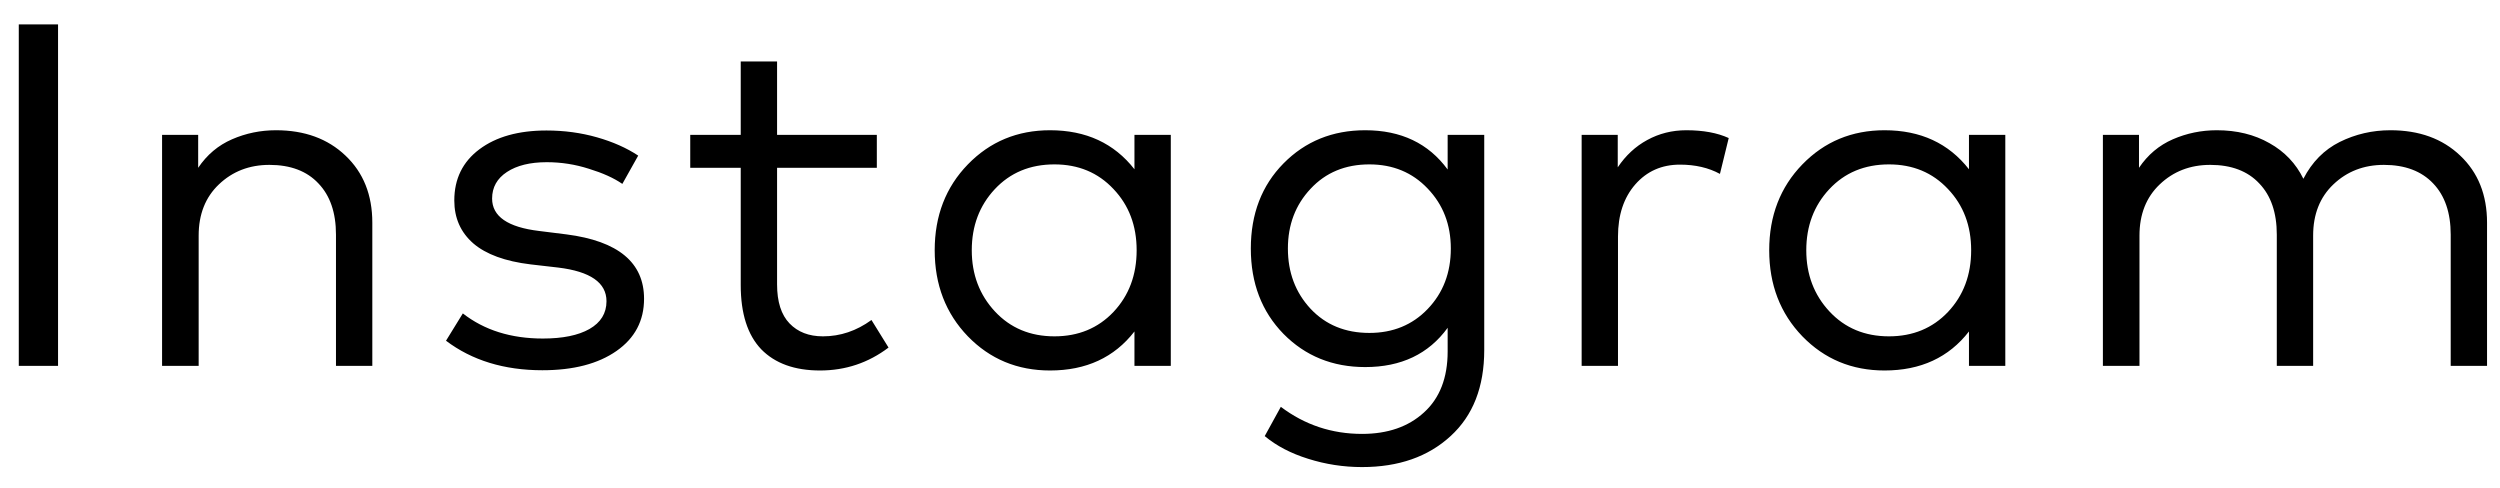 <svg width="82" height="16" viewBox="0 0 82 16" fill="none" xmlns="http://www.w3.org/2000/svg">
<path d="M1.904 0.8V12H0.616V0.8H1.904ZM9.052 4.272C9.99 4.272 10.75 4.549 11.332 5.104C11.918 5.659 12.212 6.392 12.212 7.304V12H11.02V7.696C11.02 6.976 10.828 6.416 10.444 6.016C10.065 5.611 9.529 5.408 8.836 5.408C8.18 5.408 7.628 5.621 7.18 6.048C6.737 6.469 6.516 7.029 6.516 7.728V12H5.316V4.424H6.5V5.504C6.788 5.077 7.158 4.765 7.612 4.568C8.065 4.371 8.545 4.272 9.052 4.272ZM20.933 5.104L20.413 6.032C20.136 5.84 19.77 5.675 19.317 5.536C18.869 5.392 18.408 5.32 17.933 5.32C17.389 5.32 16.954 5.427 16.629 5.64C16.304 5.853 16.141 6.144 16.141 6.512C16.141 7.099 16.656 7.453 17.685 7.576L18.581 7.688C20.277 7.907 21.125 8.611 21.125 9.8C21.125 10.52 20.824 11.091 20.221 11.512C19.618 11.933 18.808 12.144 17.789 12.144C16.536 12.144 15.482 11.821 14.629 11.176L15.181 10.28C15.885 10.829 16.76 11.104 17.805 11.104C18.456 11.104 18.965 11 19.333 10.792C19.706 10.579 19.893 10.275 19.893 9.88C19.893 9.272 19.365 8.904 18.309 8.776L17.405 8.672C16.568 8.571 15.941 8.341 15.525 7.984C15.109 7.621 14.901 7.152 14.901 6.576C14.901 5.867 15.176 5.307 15.725 4.896C16.274 4.485 17.008 4.28 17.925 4.28C18.506 4.28 19.058 4.355 19.581 4.504C20.104 4.653 20.554 4.853 20.933 5.104ZM28.76 4.424V5.504H25.488V9.328C25.488 9.899 25.624 10.325 25.896 10.608C26.168 10.891 26.533 11.032 26.992 11.032C27.562 11.032 28.093 10.853 28.584 10.496L29.144 11.4C28.482 11.901 27.733 12.152 26.896 12.152C26.064 12.152 25.421 11.92 24.968 11.456C24.52 10.987 24.296 10.285 24.296 9.352V5.504H22.64V4.424H24.296V2.016H25.488V4.424H28.76ZM38.402 4.424V12H37.21V10.872C36.549 11.725 35.626 12.152 34.442 12.152C33.37 12.152 32.472 11.779 31.746 11.032C31.021 10.28 30.658 9.339 30.658 8.208C30.658 7.077 31.021 6.139 31.746 5.392C32.472 4.645 33.37 4.272 34.442 4.272C35.621 4.272 36.544 4.699 37.21 5.552V4.424H38.402ZM34.586 5.392C33.786 5.392 33.133 5.664 32.626 6.208C32.125 6.747 31.874 7.413 31.874 8.208C31.874 9.003 32.128 9.672 32.634 10.216C33.141 10.76 33.792 11.032 34.586 11.032C35.37 11.032 36.016 10.765 36.522 10.232C37.029 9.693 37.282 9.019 37.282 8.208C37.282 7.403 37.029 6.733 36.522 6.2C36.016 5.661 35.37 5.392 34.586 5.392ZM44.779 4.272C45.953 4.272 46.854 4.701 47.483 5.56V4.424H48.683V11.48C48.683 12.691 48.315 13.632 47.579 14.304C46.843 14.981 45.875 15.32 44.675 15.32C44.067 15.32 43.478 15.229 42.907 15.048C42.342 14.872 41.867 14.624 41.483 14.304L42.011 13.344C42.795 13.936 43.683 14.232 44.675 14.232C45.518 14.232 46.195 13.997 46.707 13.528C47.224 13.059 47.483 12.392 47.483 11.528V10.752C46.859 11.611 45.958 12.04 44.779 12.04C43.707 12.04 42.814 11.677 42.099 10.952C41.385 10.221 41.027 9.288 41.027 8.152C41.027 7.016 41.385 6.085 42.099 5.36C42.814 4.635 43.707 4.272 44.779 4.272ZM44.915 5.392C44.126 5.392 43.483 5.659 42.987 6.192C42.491 6.72 42.243 7.373 42.243 8.152C42.243 8.936 42.491 9.595 42.987 10.128C43.483 10.656 44.126 10.92 44.915 10.92C45.688 10.92 46.326 10.659 46.827 10.136C47.334 9.608 47.587 8.947 47.587 8.152C47.587 7.368 47.334 6.712 46.827 6.184C46.326 5.656 45.688 5.392 44.915 5.392ZM55.31 4.272C55.865 4.272 56.329 4.357 56.702 4.528L56.414 5.704C56.041 5.501 55.603 5.4 55.102 5.4C54.505 5.4 54.017 5.616 53.638 6.048C53.26 6.48 53.07 7.051 53.07 7.76V12H51.878V4.424H53.062V5.488C53.324 5.099 53.646 4.8 54.03 4.592C54.419 4.379 54.846 4.272 55.31 4.272ZM65.774 4.424V12H64.582V10.872C63.921 11.725 62.998 12.152 61.814 12.152C60.742 12.152 59.844 11.779 59.118 11.032C58.393 10.28 58.03 9.339 58.03 8.208C58.03 7.077 58.393 6.139 59.118 5.392C59.844 4.645 60.742 4.272 61.814 4.272C62.993 4.272 63.916 4.699 64.582 5.552V4.424H65.774ZM61.958 5.392C61.158 5.392 60.505 5.664 59.998 6.208C59.497 6.747 59.246 7.413 59.246 8.208C59.246 9.003 59.5 9.672 60.006 10.216C60.513 10.76 61.164 11.032 61.958 11.032C62.742 11.032 63.388 10.765 63.894 10.232C64.401 9.693 64.654 9.019 64.654 8.208C64.654 7.403 64.401 6.733 63.894 6.2C63.388 5.661 62.742 5.392 61.958 5.392ZM78.407 4.272C79.351 4.272 80.114 4.549 80.695 5.104C81.282 5.659 81.575 6.392 81.575 7.304V12H80.383V7.696C80.383 6.976 80.191 6.416 79.807 6.016C79.423 5.611 78.884 5.408 78.191 5.408C77.535 5.408 76.983 5.621 76.535 6.048C76.092 6.469 75.871 7.029 75.871 7.728V12H74.679V7.696C74.679 6.976 74.487 6.416 74.103 6.016C73.724 5.611 73.188 5.408 72.495 5.408C71.839 5.408 71.287 5.621 70.839 6.048C70.396 6.469 70.175 7.029 70.175 7.728V12H68.975V4.424H70.159V5.504C70.447 5.077 70.818 4.765 71.271 4.568C71.724 4.371 72.204 4.272 72.711 4.272C73.367 4.272 73.943 4.413 74.439 4.696C74.935 4.973 75.306 5.363 75.551 5.864C75.834 5.315 76.231 4.912 76.743 4.656C77.26 4.4 77.815 4.272 78.407 4.272Z" fill="black"/>
</svg>
